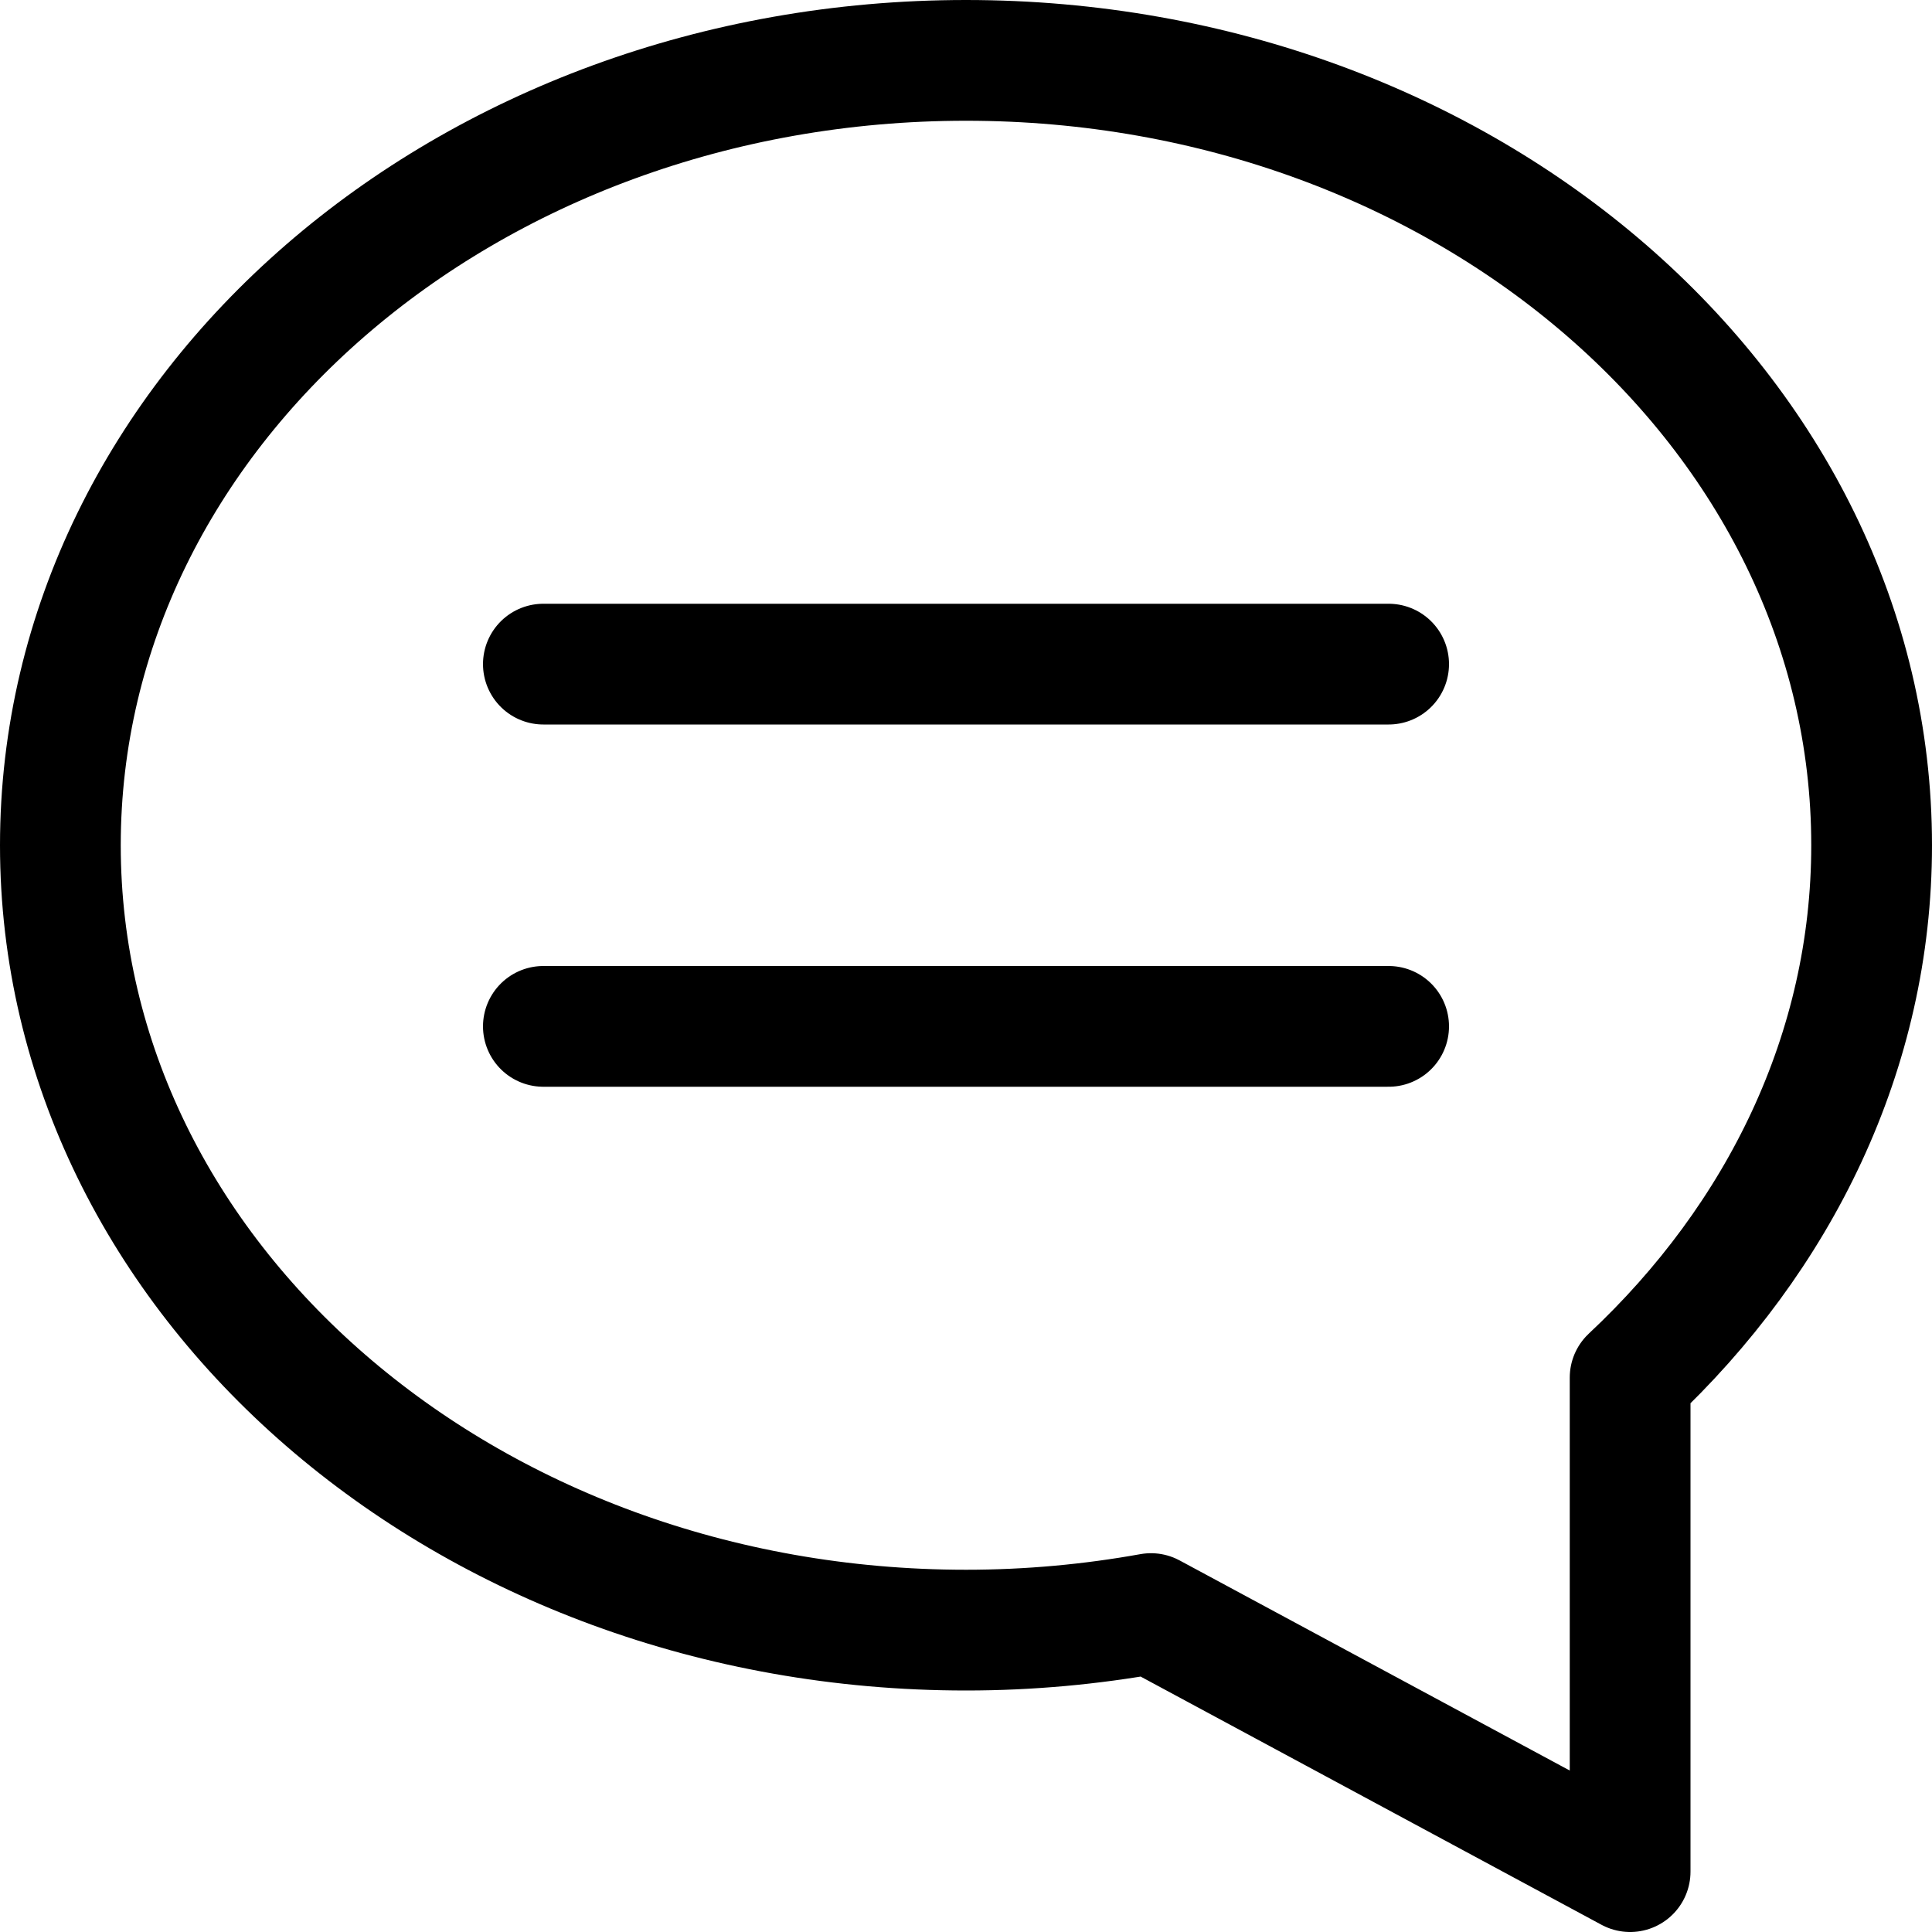 <svg xmlns="http://www.w3.org/2000/svg" width="16" height="16" fill="none" viewBox="0 0 16 16"><path stroke="currentColor" stroke-linecap="round" stroke-linejoin="round" d="M4.5 5.5h7M4.5 8.5h7M15.5 7C15.5 3.41 12.142.5 8 .5 3.858.5.5 3.41.5 7s3.358 6.5 7.5 6.5c.525 0 1.037-.048 1.532-.137L13.5 15.5v-4.091c1.238-1.159 2-2.705 2-4.409Z"/></svg>